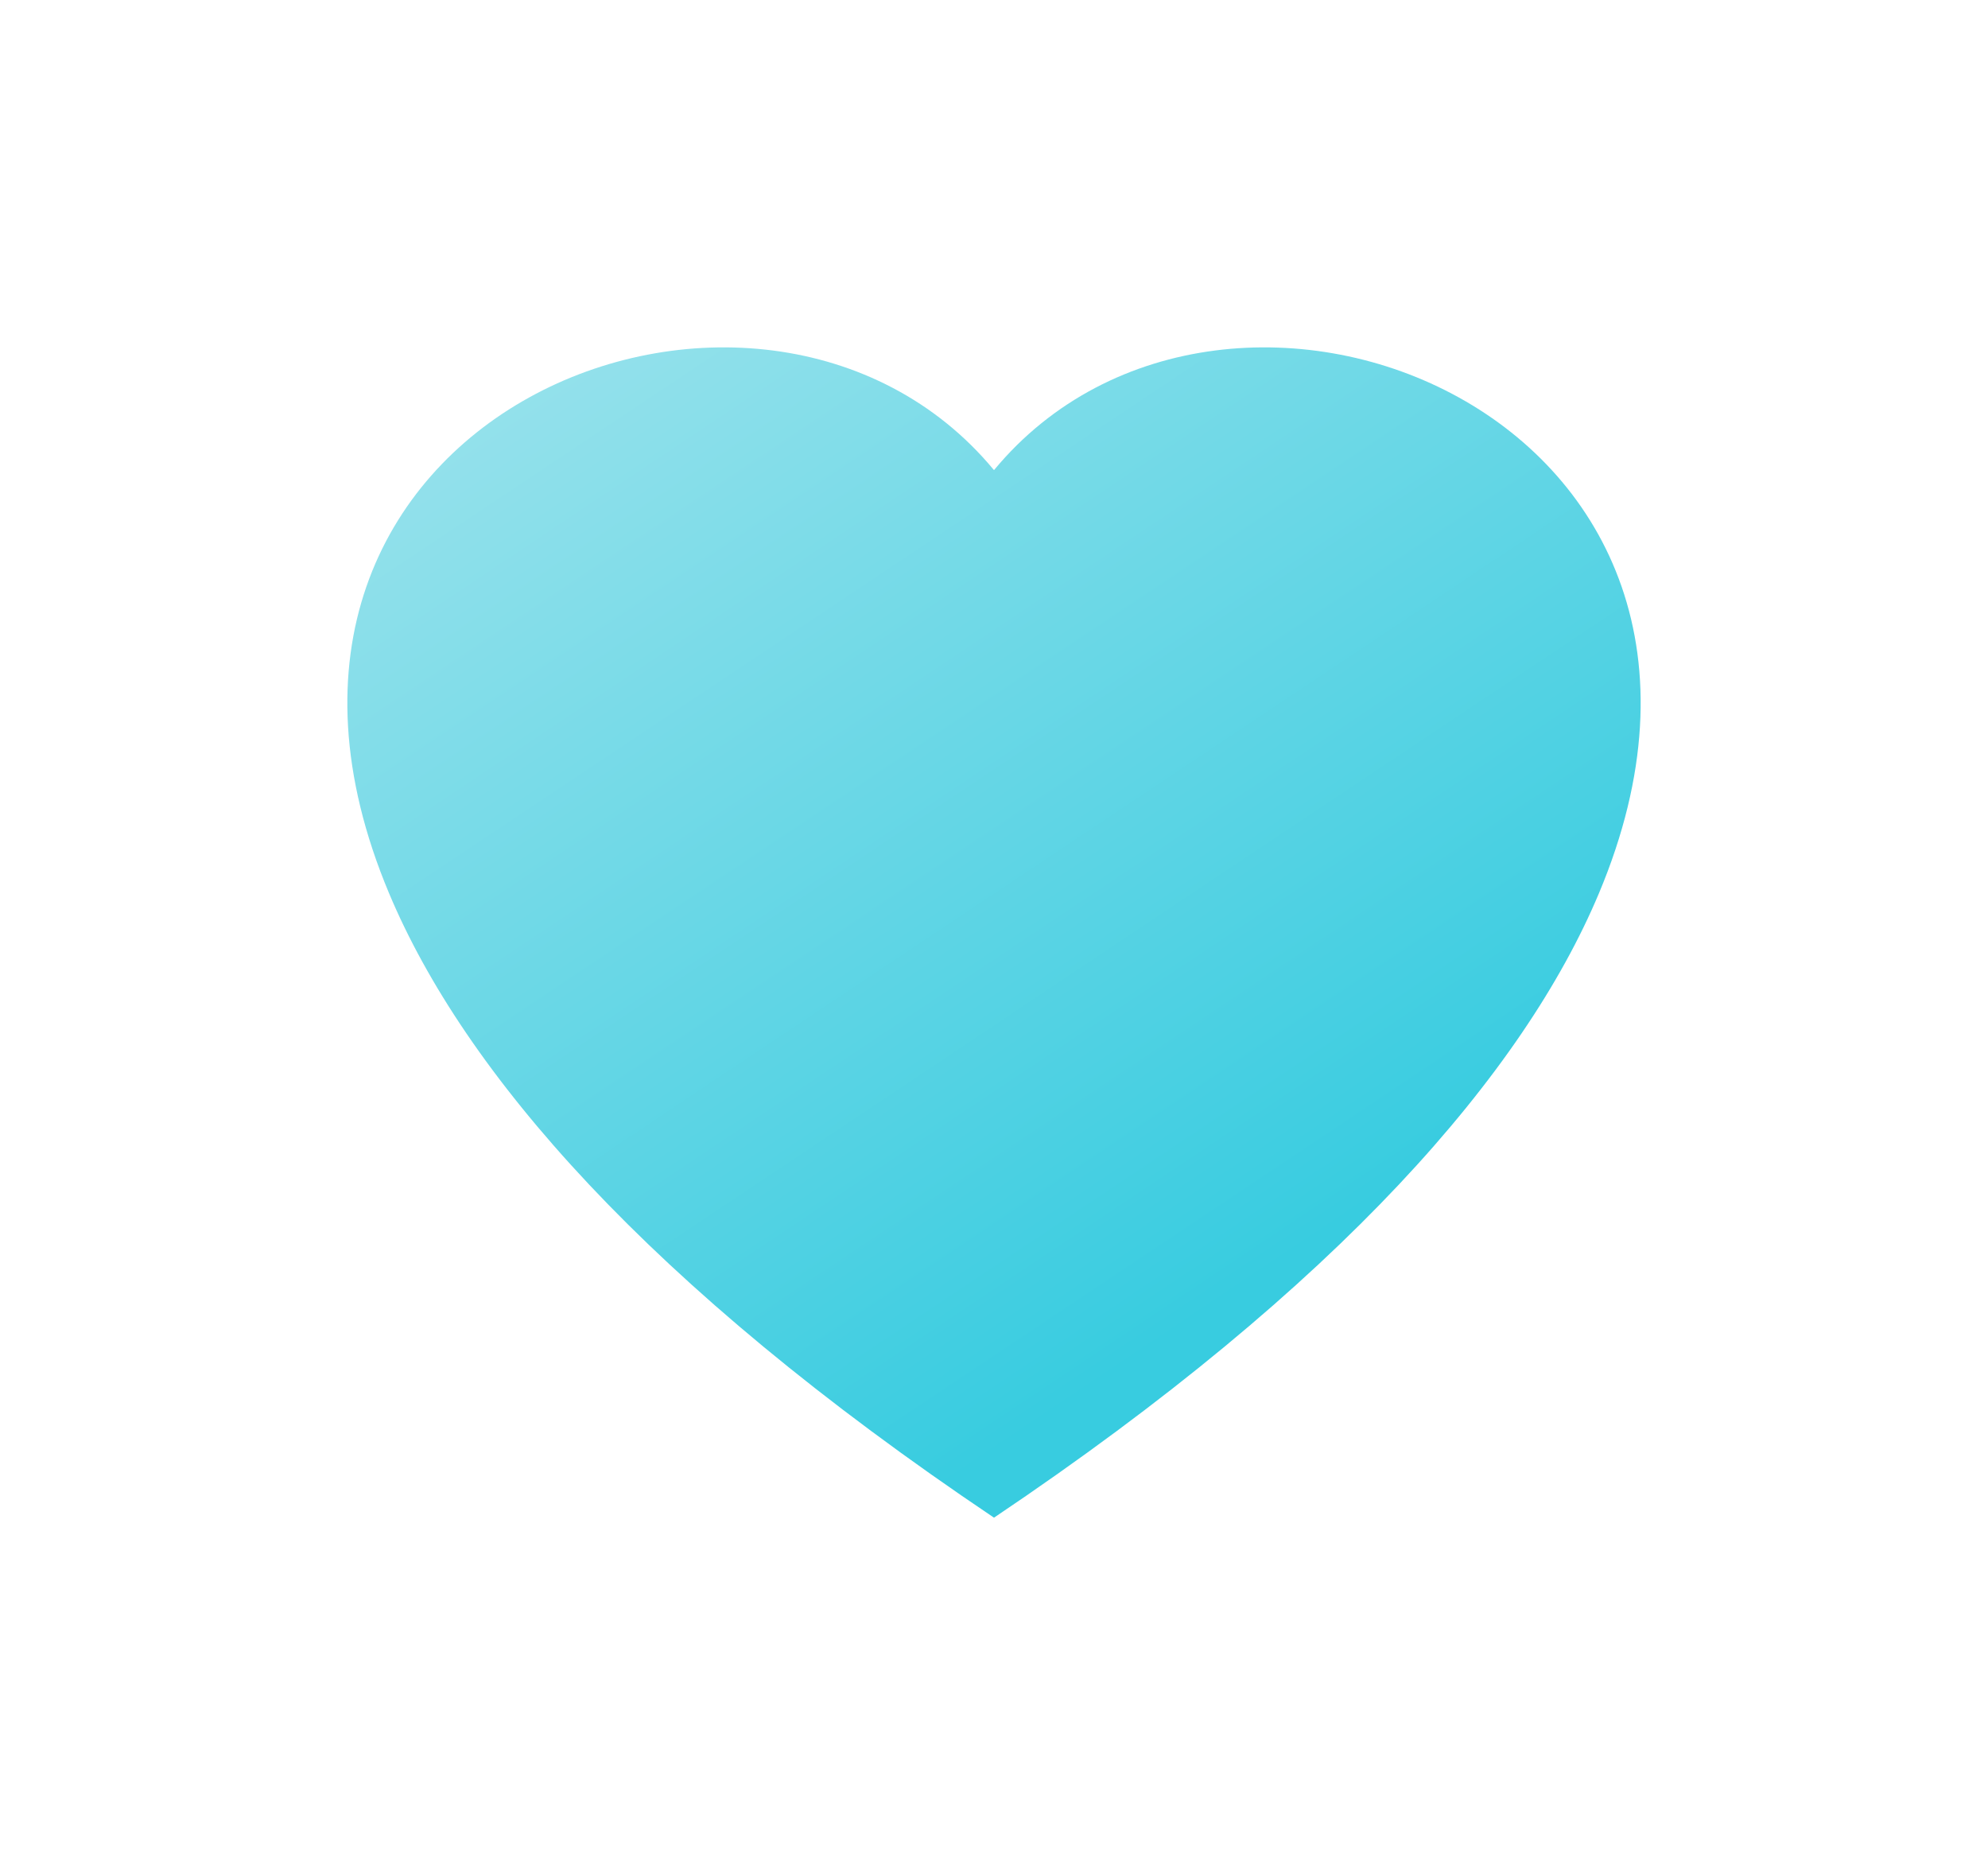 <svg xmlns="http://www.w3.org/2000/svg" xmlns:xlink="http://www.w3.org/1999/xlink" width="85.852" height="80.532" viewBox="0 0 85.852 80.532">
  <defs>
    <linearGradient id="linear-gradient" y1="-0.321" x2="0.821" y2="0.689" gradientUnits="objectBoundingBox">
      <stop offset="0" stop-color="#cdeef2"/>
      <stop offset="1" stop-color="#38cce0"/>
    </linearGradient>
    <filter id="Path_41" x="0" y="0" width="85.852" height="80.532" filterUnits="userSpaceOnUse">
      <feOffset input="SourceAlpha"/>
      <feGaussianBlur stdDeviation="5" result="blur"/>
      <feFlood flood-opacity="0.251"/>
      <feComposite operator="in" in2="blur"/>
      <feComposite in="SourceGraphic"/>
    </filter>
  </defs>
  <g transform="matrix(1, 0, 0, 1, 0, 0)" filter="url(#Path_41)">
    <path id="Path_41-2" data-name="Path 41" d="M27.926,50.532C12.91,40.443,5.035,31.264,1.806,23.582-6.847,2.994,17.866-6.851,27.926,5.3,37.985-6.851,62.7,2.994,54.046,23.582,50.816,31.264,42.941,40.443,27.926,50.532Z" transform="translate(15 15)" fill="url(#linear-gradient)"/>
  </g>
</svg>
